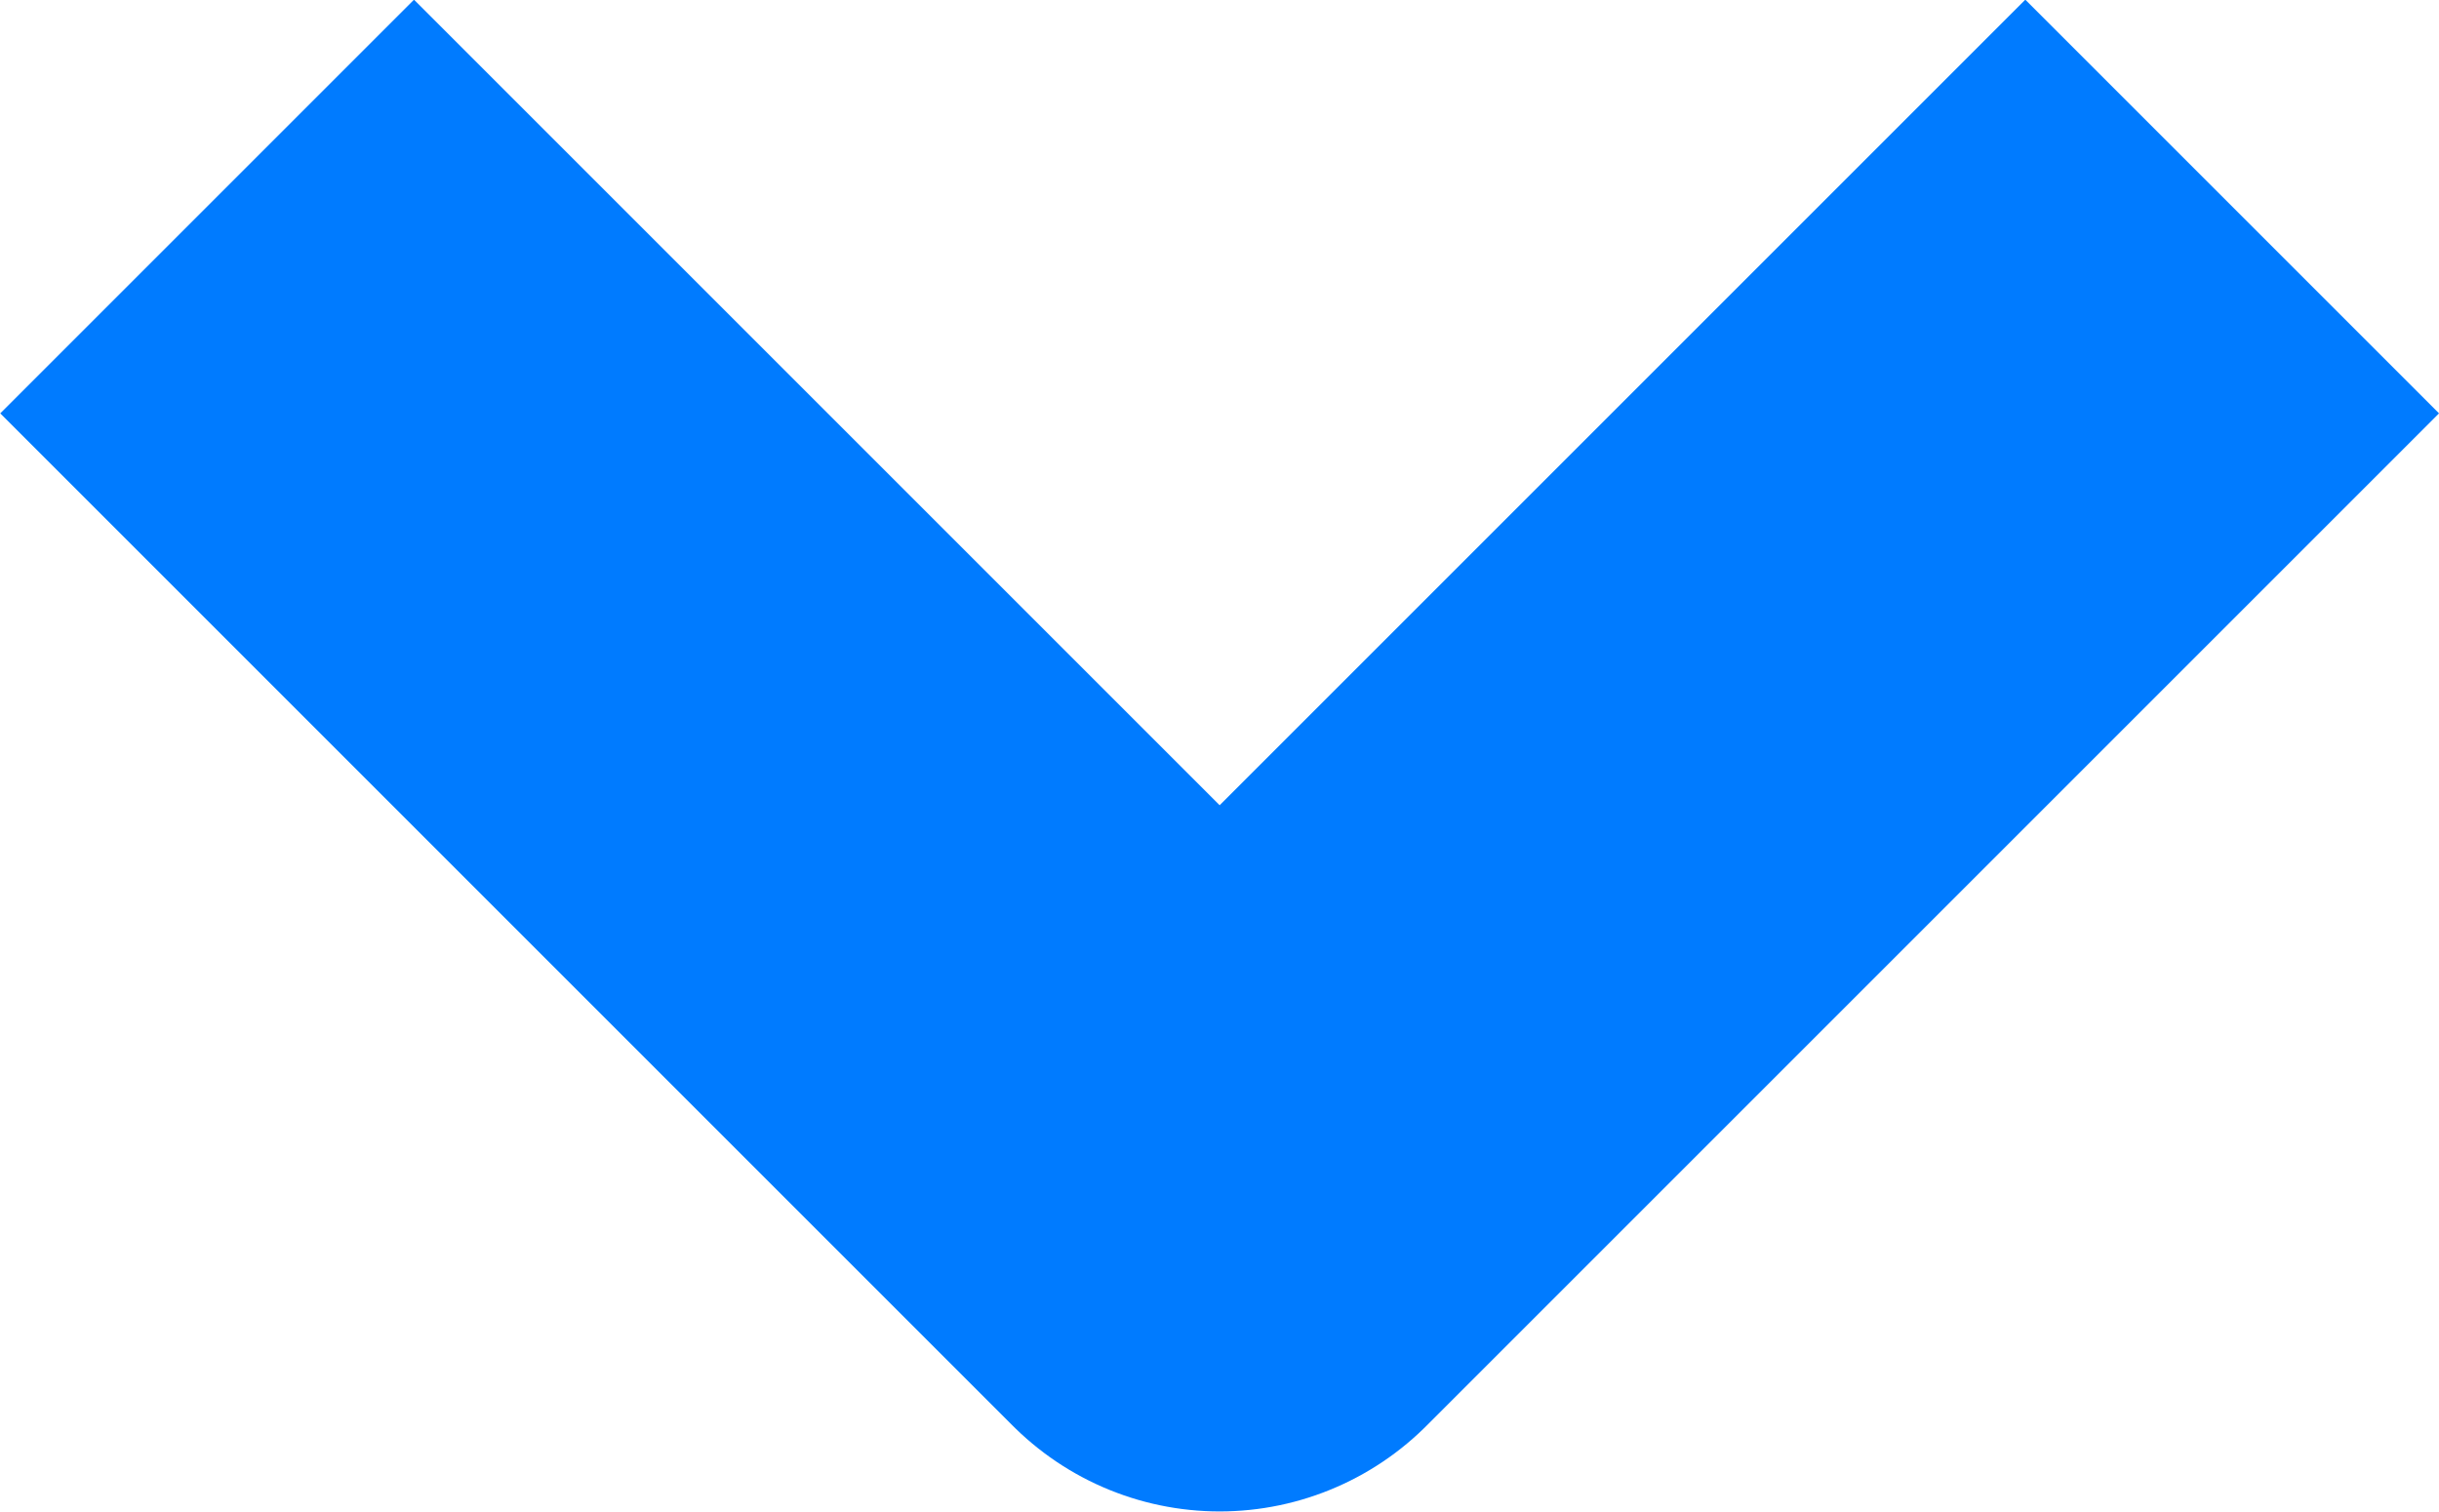 <svg xmlns="http://www.w3.org/2000/svg" width="8.337" height="5.168" viewBox="0 0 8.337 5.168"><path d="M3057.9-659.393l3.461,3.461-3.461,3.461" transform="translate(-651.763 -3057.194) rotate(90)" fill="none" stroke="#007BFF" stroke-linejoin="round" stroke-width="2"/></svg>
